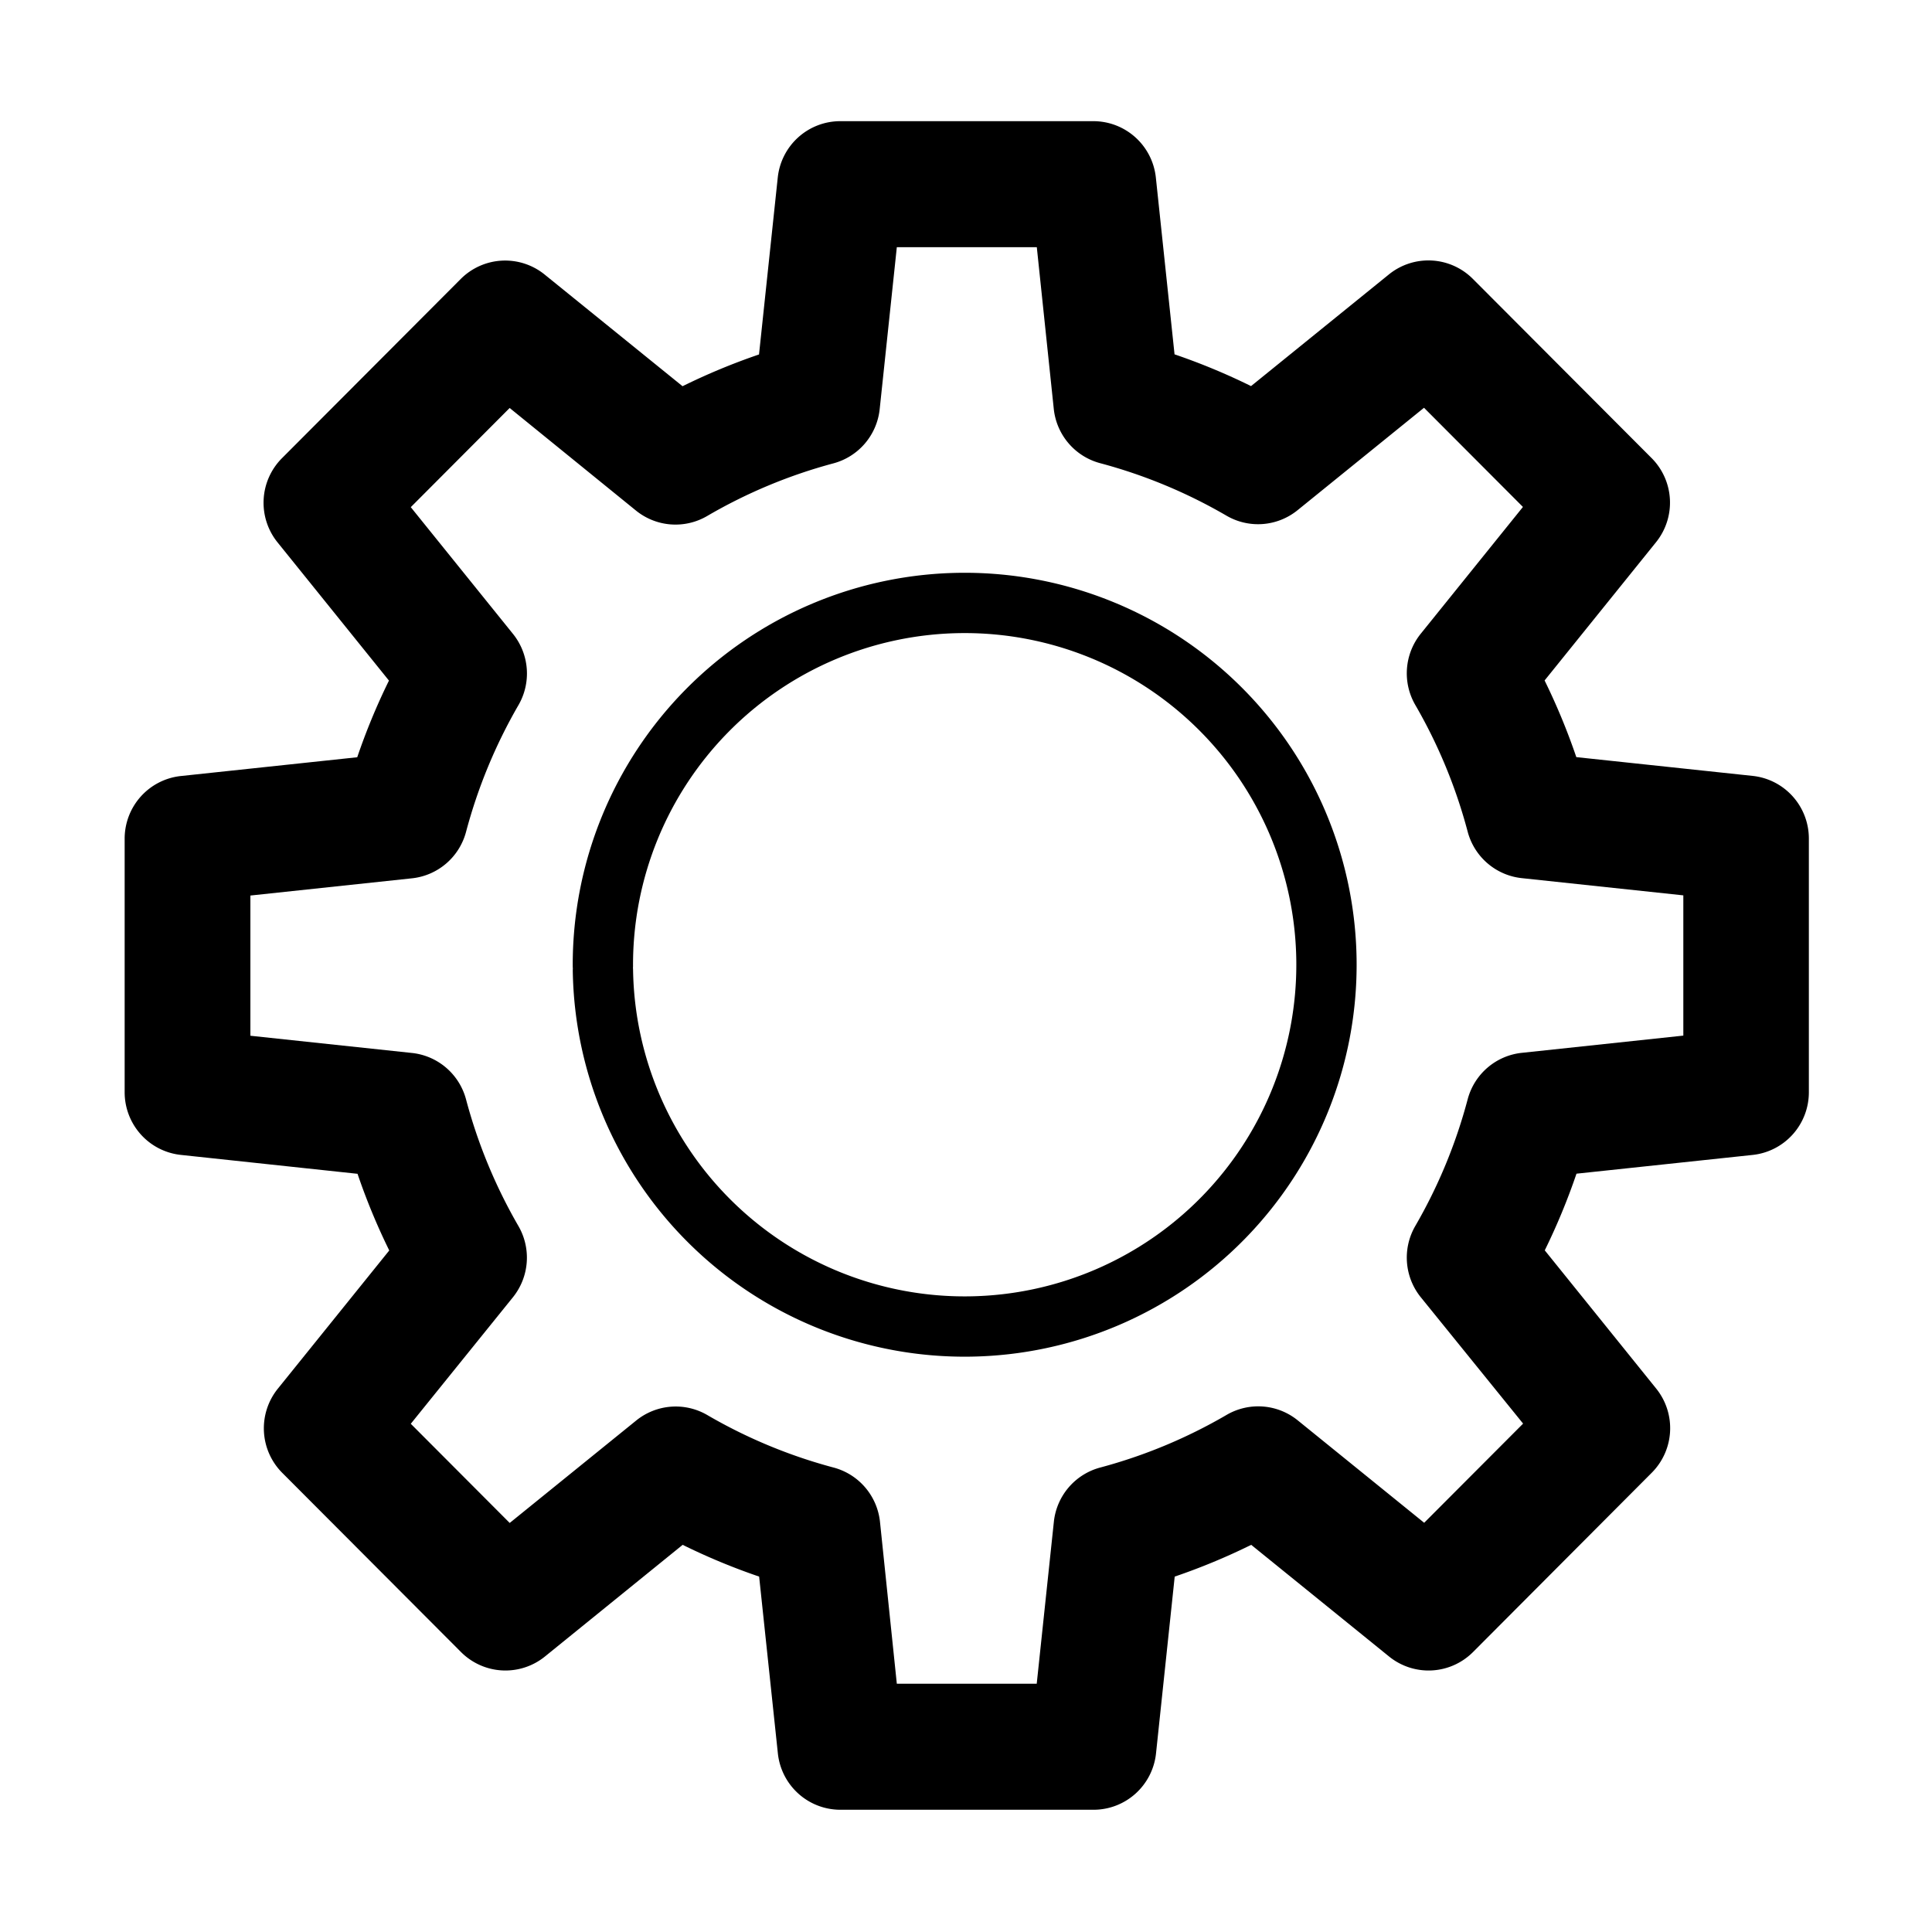 <?xml version="1.0" encoding="UTF-8" standalone="no"?>
<svg
   version="1.0"
   id="Layer_1"
   x="0px"
   y="0px"
   width="64px"
   height="64px"
   viewBox="0 0 64 64"
   enable-background="new 0 0 64 64"
   xml:space="preserve"
   inkscape:version="1.3.2 (091e20ef0f, 2023-11-25)"
   sodipodi:docname="builder.svg"
   inkscape:export-filename="/Users/realor/NetBeansProjects/threecad/web/css/images/inspector/boolean.png"
   inkscape:export-xdpi="22.5"
   inkscape:export-ydpi="22.5"
   xmlns:inkscape="http://www.inkscape.org/namespaces/inkscape"
   xmlns:sodipodi="http://sodipodi.sourceforge.net/DTD/sodipodi-0.dtd"
   xmlns="http://www.w3.org/2000/svg"
   xmlns:svg="http://www.w3.org/2000/svg"
   xmlns:rdf="http://www.w3.org/1999/02/22-rdf-syntax-ns#"
   xmlns:cc="http://creativecommons.org/ns#"
   xmlns:dc="http://purl.org/dc/elements/1.1/"><defs
   id="defs3007" /><sodipodi:namedview
   pagecolor="#ffffff"
   bordercolor="#666666"
   borderopacity="1"
   objecttolerance="10000"
   gridtolerance="10000"
   guidetolerance="10000"
   inkscape:pageopacity="0"
   inkscape:pageshadow="2"
   inkscape:window-width="1920"
   inkscape:window-height="1016"
   id="namedview3005"
   showgrid="true"
   inkscape:zoom="11.291611"
   inkscape:cx="27.099765"
   inkscape:cy="30.553656"
   inkscape:window-x="0"
   inkscape:window-y="27"
   inkscape:window-maximized="1"
   inkscape:current-layer="_1"
   inkscape:snap-global="false"
   inkscape:document-rotation="0"
   inkscape:snap-bbox="false"
   inkscape:showpageshadow="2"
   inkscape:pagecheckerboard="0"
   inkscape:deskcolor="#d1d1d1"><inkscape:grid
     type="xygrid"
     id="grid3011"
     originx="0"
     originy="0"
     spacingy="1"
     spacingx="1"
     units="px"
     visible="true"
     empspacing="4" /></sodipodi:namedview>
<g
   data-name="1"
   id="_1"
   transform="matrix(0.136,0,0,0.136,-3.357,-1.422)"><path
     d="m 290.993,451.269 h -61.612 a 15.309,15.347 0 0 1 -15.227,-13.73 l -4.562,-43.063 a 155.913,156.303 0 0 1 -18.626,-7.735 l -33.567,27.215 A 15.309,15.347 0 0 1 136.988,412.871 L 93.42,369.193 a 15.309,15.347 0 0 1 -1.082,-20.463 l 27.158,-33.692 a 155.281,155.669 0 0 1 -7.726,-18.672 L 68.742,291.763 A 15.309,15.347 0 0 1 55.046,276.508 v -61.777 a 15.309,15.347 0 0 1 13.696,-15.255 l 42.956,-4.573 A 155.281,155.669 0 0 1 119.424,176.231 L 92.266,142.54 a 15.309,15.347 0 0 1 1.082,-20.463 L 136.917,78.4 a 15.309,15.347 0 0 1 20.412,-1.085 l 33.608,27.215 a 155.913,156.303 0 0 1 18.625,-7.735 l 4.562,-43.063 a 15.309,15.347 0 0 1 15.258,-13.761 h 61.612 a 15.309,15.347 0 0 1 15.227,13.73 l 4.552,43.063 a 156.056,156.447 0 0 1 18.636,7.735 l 33.597,-27.215 a 15.309,15.347 0 0 1 20.412,1.085 l 43.568,43.677 a 15.309,15.347 0 0 1 1.082,20.463 l -27.158,33.692 a 156.965,157.357 0 0 1 7.726,18.672 l 42.956,4.573 a 15.309,15.347 0 0 1 13.686,15.255 v 61.777 a 15.309,15.347 0 0 1 -13.645,15.286 l -42.956,4.573 a 156.965,157.357 0 0 1 -7.726,18.672 l 27.158,33.692 a 15.309,15.347 0 0 1 -1.082,20.463 l -43.568,43.708 a 15.309,15.347 0 0 1 -20.412,1.085 l -33.597,-27.215 a 156.056,156.447 0 0 1 -18.636,7.735 l -4.552,43.063 a 15.309,15.347 0 0 1 -15.268,13.73 z m -47.865,-30.694 h 34.077 l 4.174,-39.452 a 15.309,15.347 0 0 1 11.288,-13.209 125.531,125.845 0 0 0 30.781,-12.82 15.309,15.347 0 0 1 17.35,1.34 l 30.781,24.934 24.096,-24.156 -24.912,-30.765 a 15.309,15.347 0 0 1 -1.337,-17.393 125.153,125.466 0 0 0 12.747,-30.837 15.309,15.347 0 0 1 13.186,-11.316 l 39.343,-4.195 v -34.162 l -39.343,-4.195 a 15.309,15.347 0 0 1 -13.186,-11.316 125.153,125.466 0 0 0 -12.747,-30.847 15.309,15.347 0 0 1 1.337,-17.393 l 24.871,-30.858 -24.096,-24.156 -30.781,24.934 a 15.309,15.347 0 0 1 -17.35,1.34 125.531,125.845 0 0 0 -30.76,-12.779 15.309,15.347 0 0 1 -11.288,-13.209 L 277.225,70.665 h -34.097 l -4.174,39.452 a 15.309,15.347 0 0 1 -11.298,13.209 125.316,125.63 0 0 0 -30.73,12.82 15.309,15.347 0 0 1 -17.35,-1.34 l -30.75,-24.975 -24.086,24.156 24.882,30.858 a 15.309,15.347 0 0 1 1.327,17.393 125.949,126.264 0 0 0 -12.747,30.837 15.309,15.347 0 0 1 -13.176,11.316 l -39.353,4.195 v 34.152 l 39.353,4.195 a 15.309,15.347 0 0 1 13.176,11.316 125.949,126.264 0 0 0 12.737,30.806 15.309,15.347 0 0 1 -1.327,17.393 l -24.871,30.806 24.096,24.156 30.791,-24.934 a 15.309,15.347 0 0 1 17.35,-1.34 125.316,125.63 0 0 0 30.75,12.779 15.309,15.347 0 0 1 11.298,13.209 z m 206.881,-144.067 z"
     id="path1"
     style="stroke-width:1.022" /><path
     style="fill:none;stroke-width:14.688;stroke-linecap:round;stroke-linejoin:round;paint-order:markers fill stroke;stroke:#000000;stroke-opacity:1;stroke-dasharray:none"
     id="path2"
     sodipodi:type="arc"
     sodipodi:cx="259.65567"
     sodipodi:cy="245.44208"
     sodipodi:rx="88.125412"
     sodipodi:ry="88.125412"
     sodipodi:start="3.138617"
     sodipodi:end="3.1256151"
     sodipodi:open="true"
     sodipodi:arc-type="arc"
     d="m 171.531,245.704 a 88.125,88.125 0 0 1 87.576,-88.386 88.125,88.125 0 0 1 88.67,87.289 88.125,88.125 0 0 1 -87,88.953 88.125,88.125 0 0 1 -89.236,-86.71" /></g></svg>
